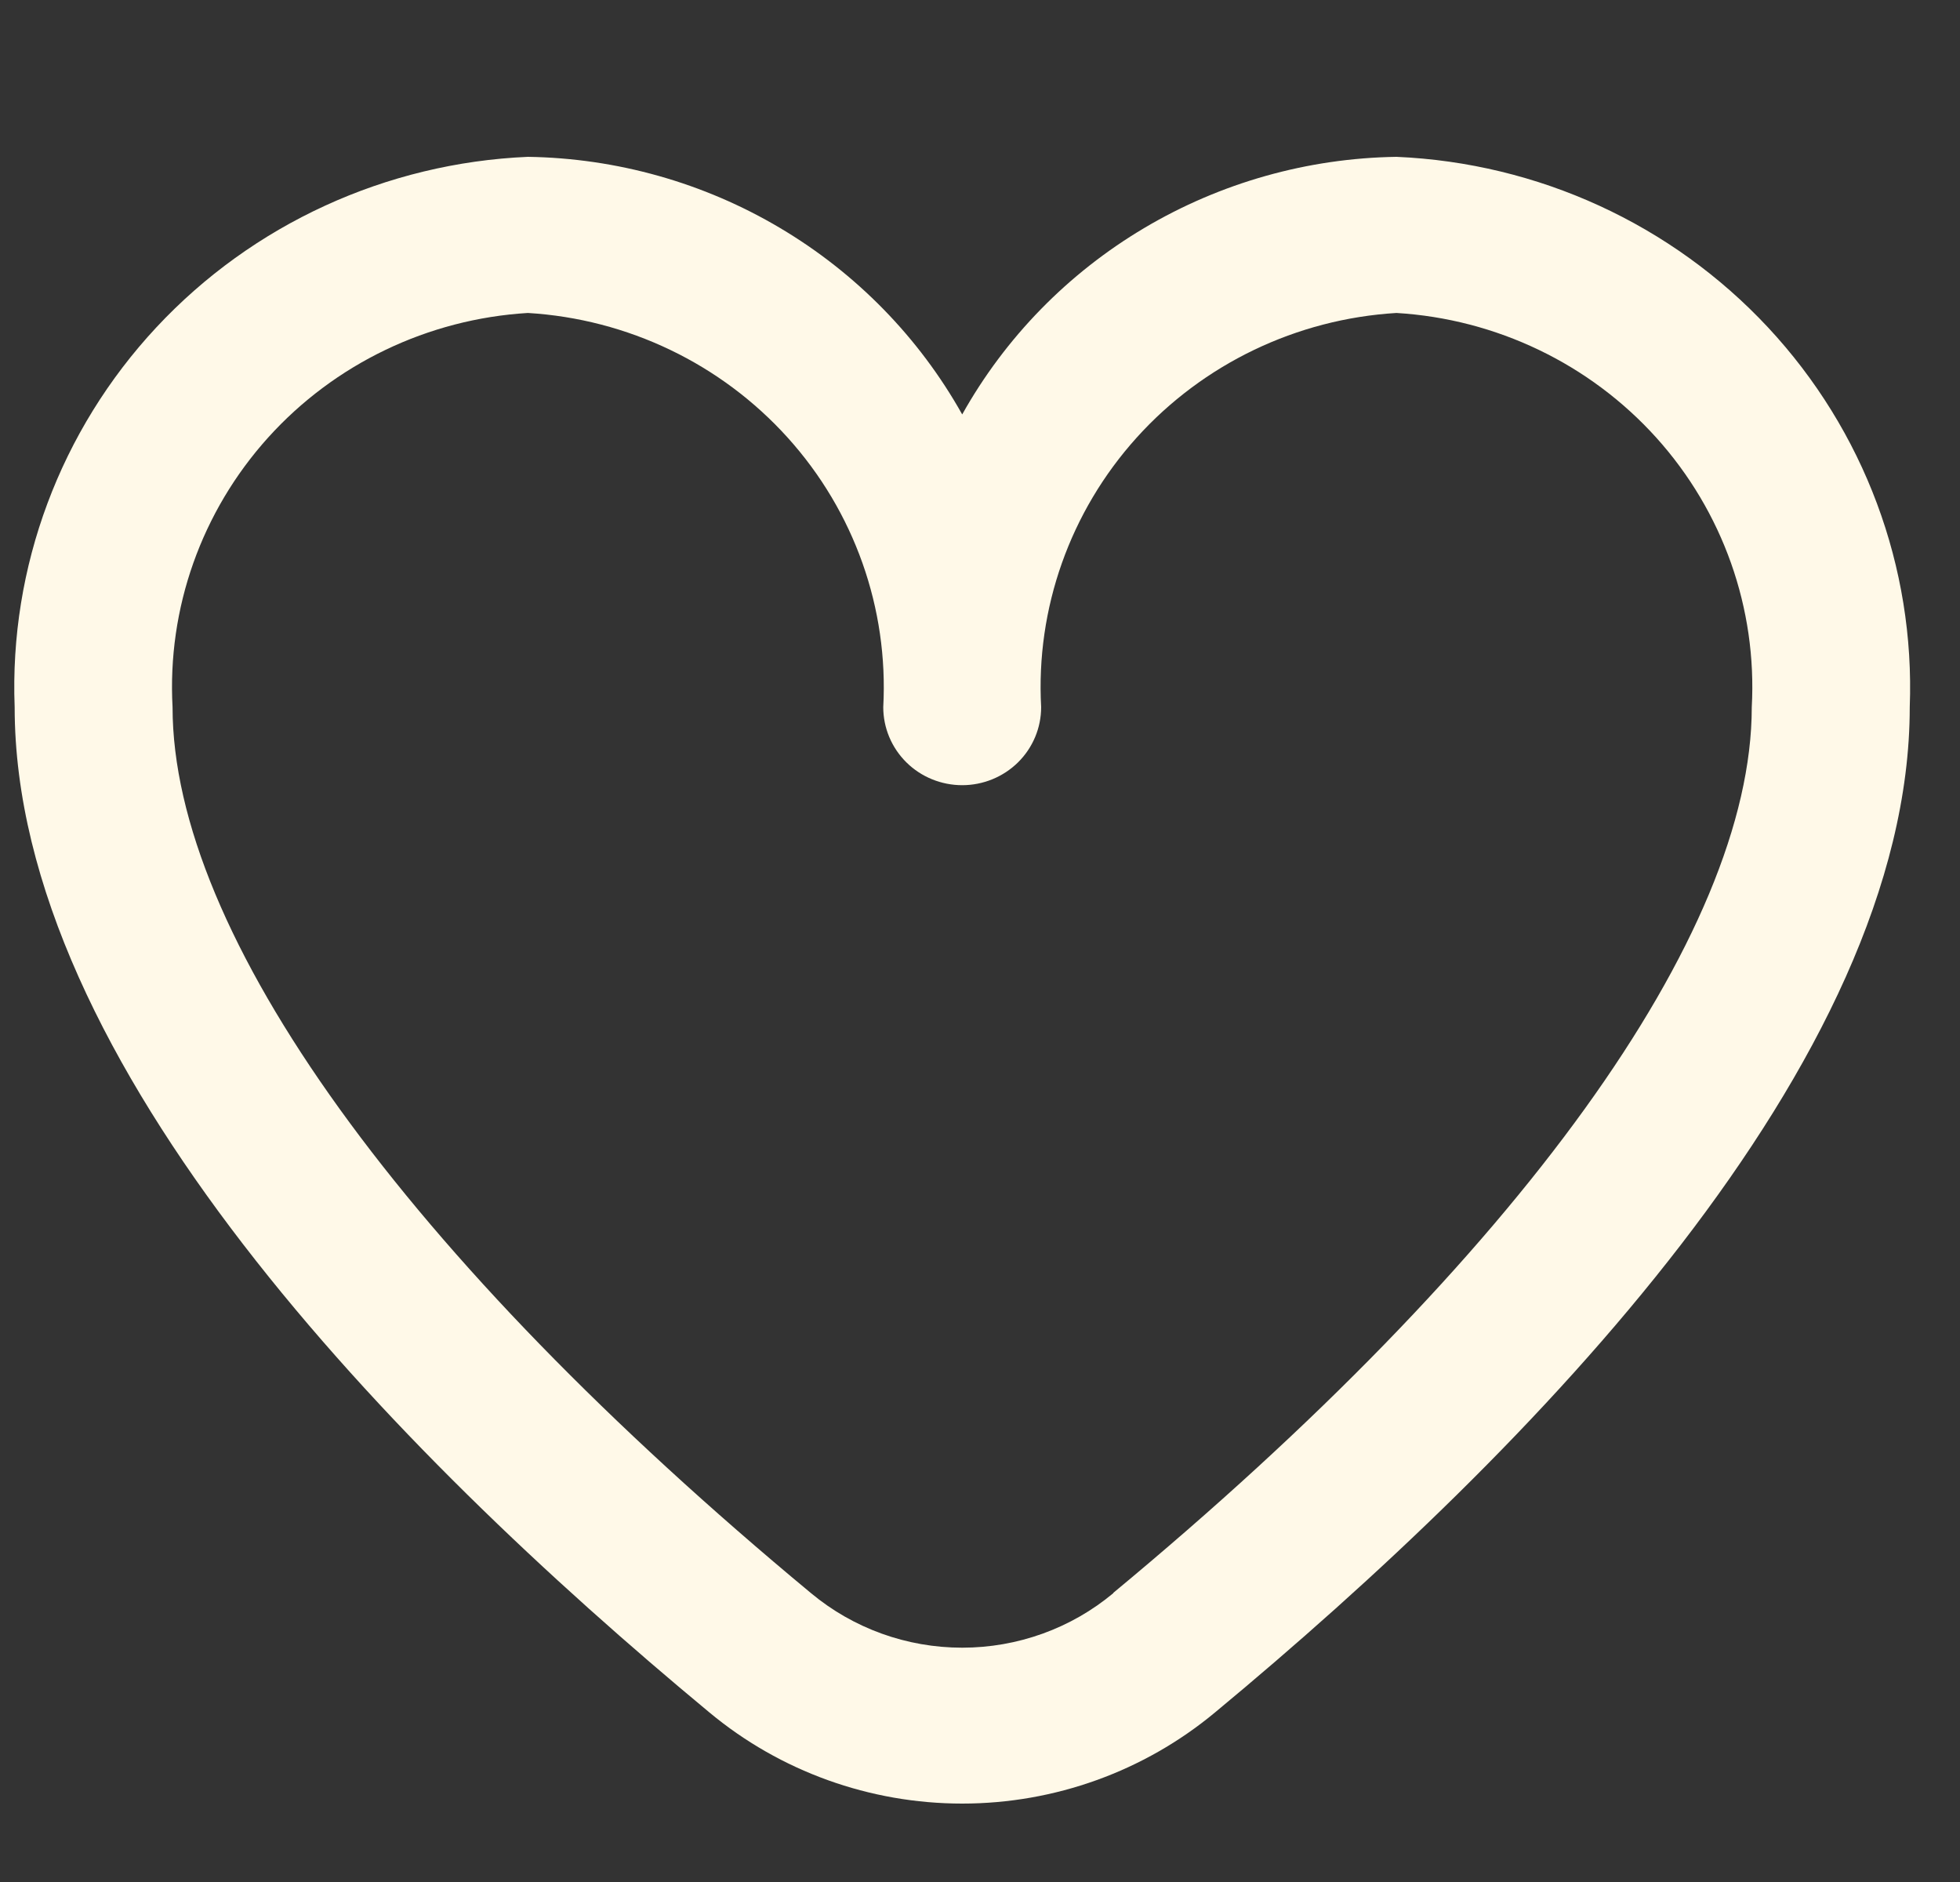 <svg width="25" height="24" viewBox="0 0 25 24" fill="none" xmlns="http://www.w3.org/2000/svg">
<rect x="0" y="0" width="25" height="24" fill="#333333" stroke="none"/>
<path d="M17.812 2C16.678 2.017 15.569 2.33 14.596 2.907C13.623 3.484 12.822 4.304 12.273 5.285C11.723 4.304 10.922 3.484 9.949 2.907C8.977 2.33 7.867 2.017 6.733 2C4.925 2.078 3.222 2.859 1.995 4.174C0.769 5.489 0.118 7.231 0.187 9.018C0.187 13.544 5.007 18.488 9.05 21.839C9.952 22.589 11.094 23 12.273 23C13.452 23 14.593 22.589 15.496 21.839C19.538 18.488 24.359 13.544 24.359 9.018C24.427 7.231 23.777 5.489 22.55 4.174C21.323 2.859 19.62 2.078 17.812 2ZM14.201 20.316C13.662 20.766 12.979 21.012 12.273 21.012C11.567 21.012 10.884 20.766 10.344 20.316C5.169 16.025 2.201 11.908 2.201 9.018C2.132 7.758 2.57 6.523 3.419 5.581C4.268 4.64 5.459 4.068 6.733 3.991C8.007 4.068 9.198 4.64 10.047 5.581C10.897 6.523 11.334 7.758 11.266 9.018C11.266 9.282 11.372 9.535 11.561 9.722C11.749 9.908 12.006 10.013 12.273 10.013C12.54 10.013 12.796 9.908 12.985 9.722C13.174 9.535 13.28 9.282 13.28 9.018C13.211 7.758 13.649 6.523 14.498 5.581C15.347 4.64 16.538 4.068 17.812 3.991C19.086 4.068 20.277 4.64 21.126 5.581C21.975 6.523 22.413 7.758 22.344 9.018C22.344 11.908 19.376 16.025 14.201 20.312V20.316Z" fill="#FFF9E8"/>
</svg>
